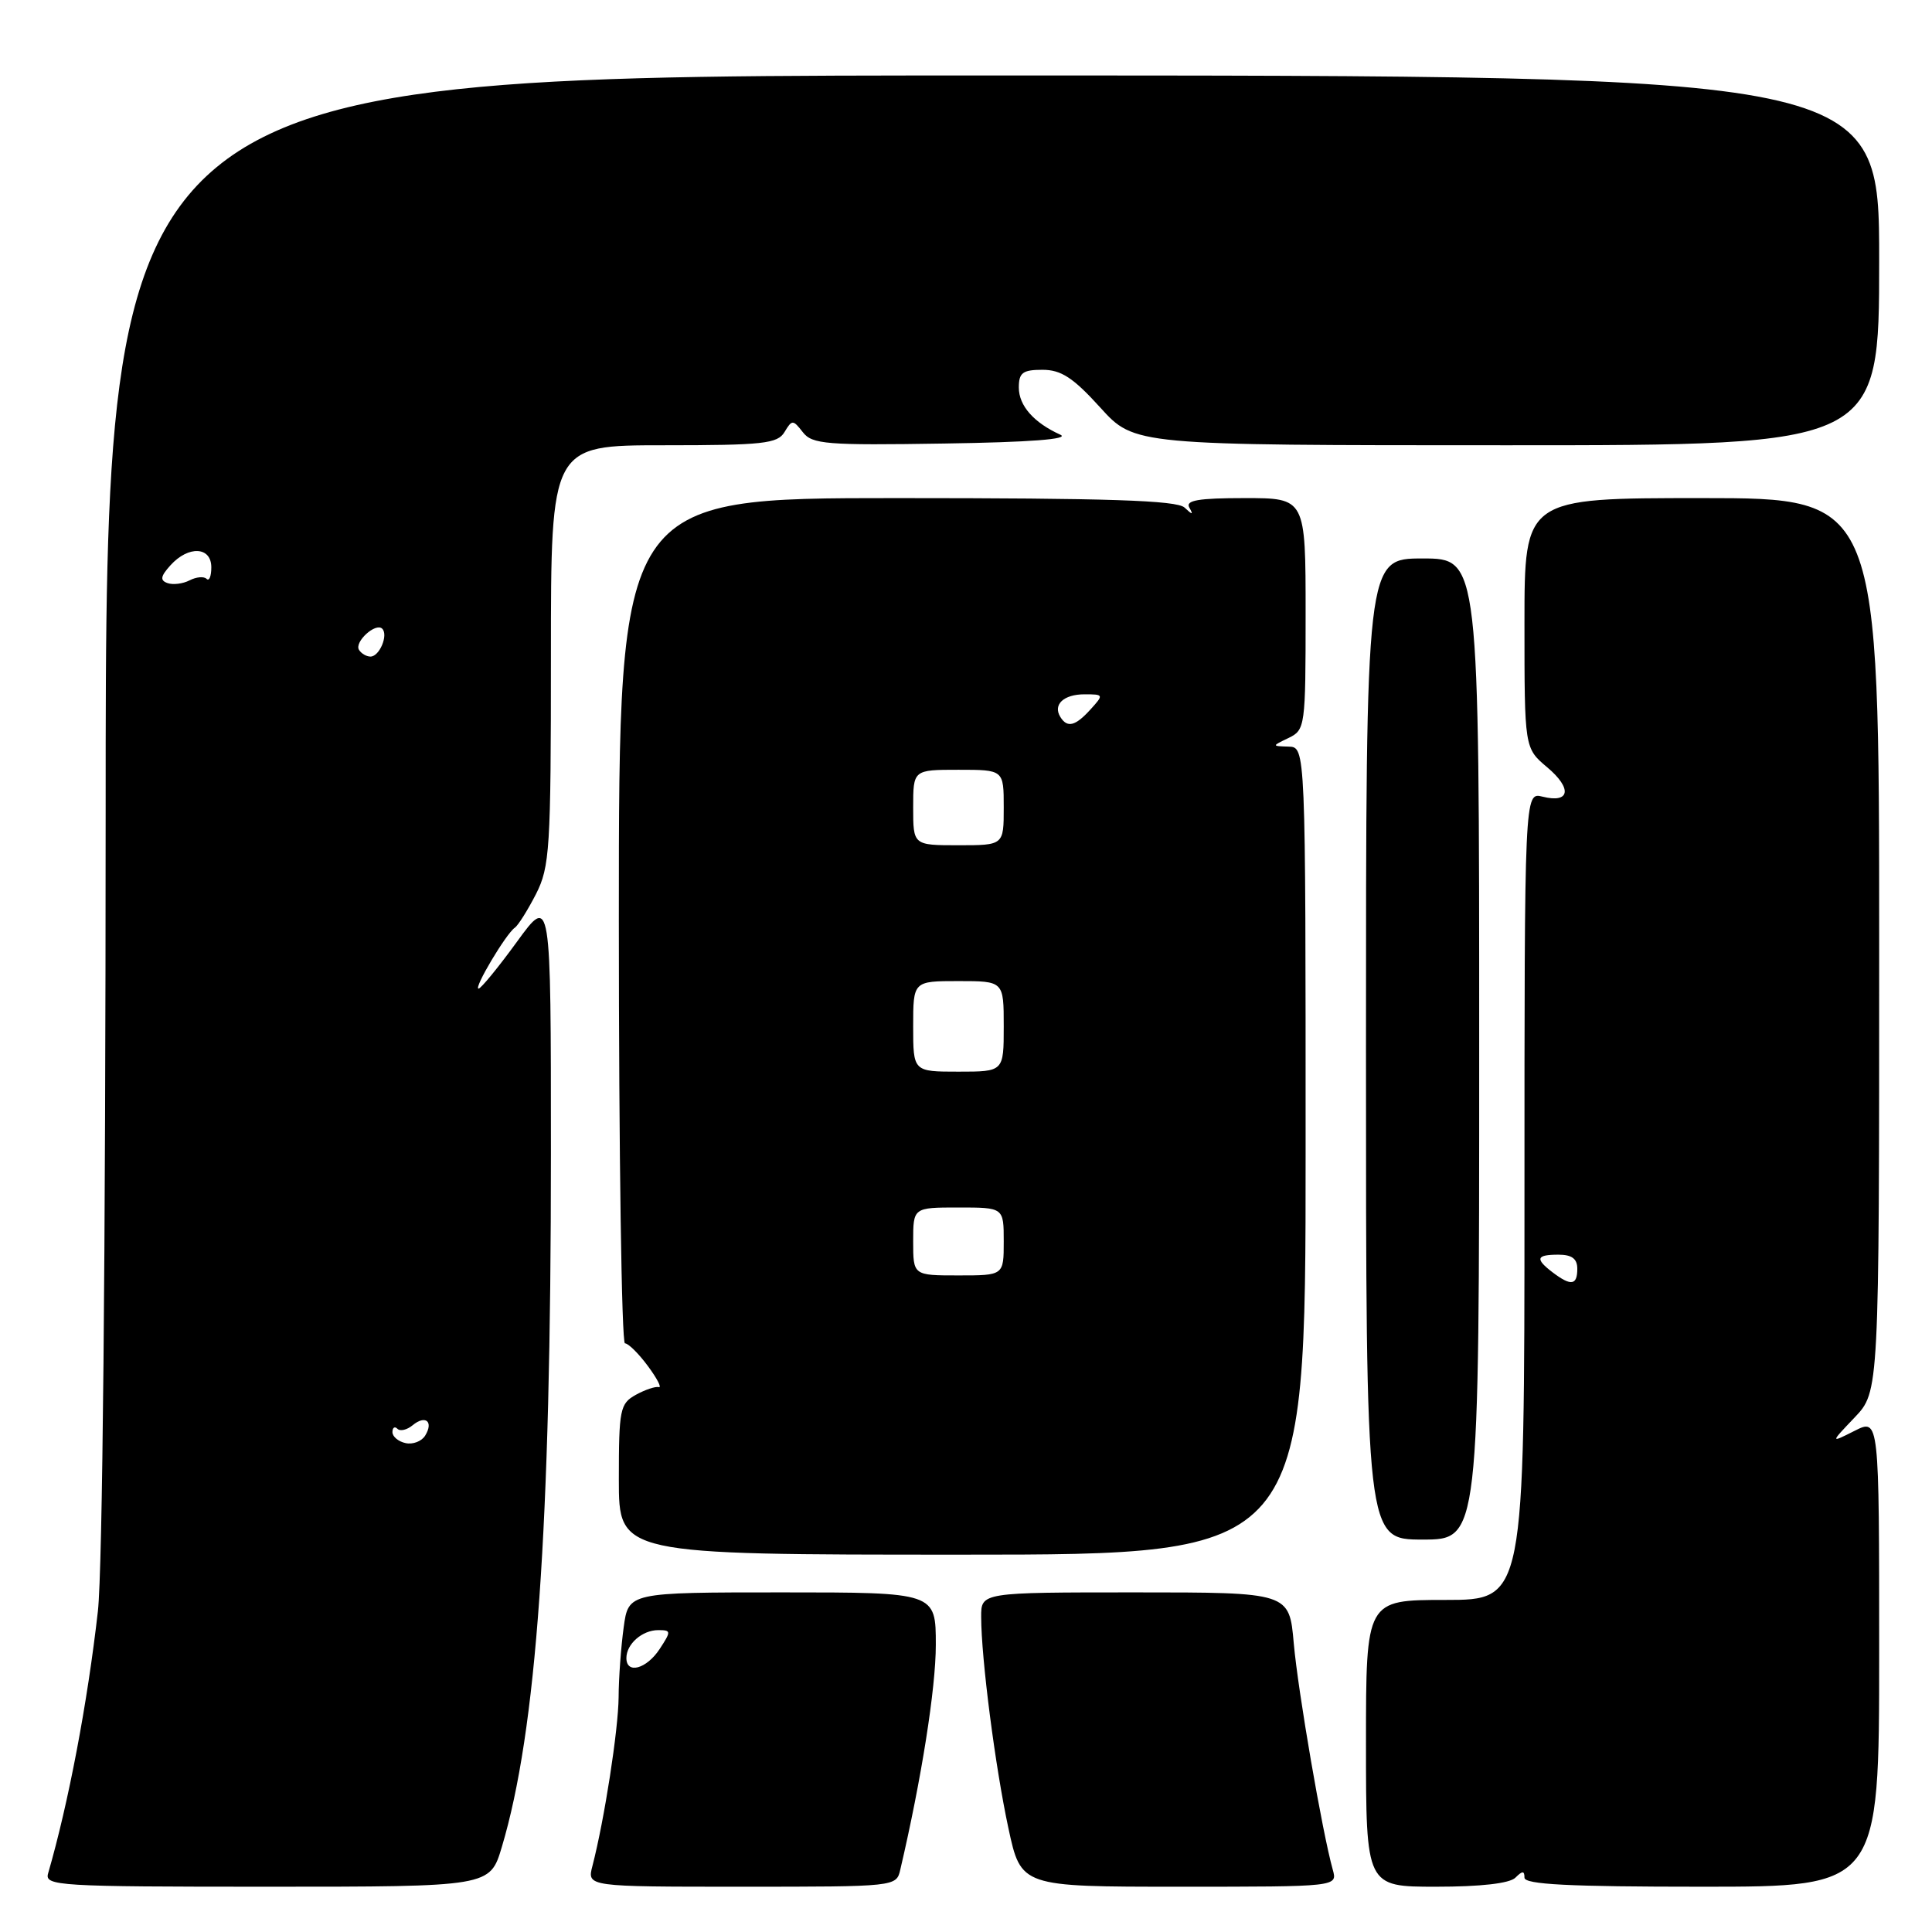 <?xml version="1.0" encoding="UTF-8" standalone="no"?>
<!DOCTYPE svg PUBLIC "-//W3C//DTD SVG 1.1//EN" "http://www.w3.org/Graphics/SVG/1.1/DTD/svg11.dtd" >
<svg xmlns="http://www.w3.org/2000/svg" xmlns:xlink="http://www.w3.org/1999/xlink" version="1.1" viewBox="0 0 256 256">
 <g >
 <path fill="currentColor"
d=" M 66.49 244.75 C 71.10 229.34 73.00 202.54 73.00 152.77 C 73.00 118.60 73.00 118.60 68.49 124.80 C 66.01 128.21 63.72 131.00 63.41 131.00 C 62.72 131.00 67.04 123.74 68.21 122.93 C 68.66 122.62 69.92 120.61 71.02 118.47 C 72.85 114.86 73.00 112.53 73.00 86.79 C 73.00 59.00 73.00 59.00 87.95 59.00 C 101.12 59.00 103.03 58.79 103.95 57.25 C 104.95 55.59 105.07 55.59 106.38 57.27 C 107.62 58.87 109.48 59.02 125.13 58.77 C 136.47 58.60 141.81 58.19 140.50 57.60 C 136.99 56.01 135.00 53.76 135.00 51.35 C 135.00 49.39 135.51 49.00 138.13 49.00 C 140.60 49.00 142.19 50.03 145.79 54.00 C 150.32 59.00 150.32 59.00 199.66 59.00 C 249.00 59.00 249.00 59.00 249.00 34.50 C 249.00 10.00 249.00 10.00 131.51 10.00 C 14.01 10.00 14.01 10.00 14.00 107.25 C 13.99 166.59 13.59 208.01 12.97 213.50 C 11.59 225.67 9.07 238.95 6.37 248.25 C 5.90 249.89 7.74 250.00 35.39 250.00 C 64.92 250.00 64.92 250.00 66.49 244.75 Z  M 119.29 247.75 C 122.09 235.79 124.00 223.71 124.00 217.96 C 124.00 211.00 124.00 211.00 103.64 211.00 C 83.27 211.00 83.27 211.00 82.64 215.64 C 82.29 218.19 81.98 222.35 81.97 224.89 C 81.93 229.22 80.09 241.11 78.50 247.25 C 77.78 250.00 77.78 250.00 98.28 250.00 C 118.70 250.00 118.77 249.99 119.29 247.75 Z  M 176.60 247.75 C 175.20 242.75 171.99 224.08 171.43 217.75 C 170.84 211.00 170.84 211.00 150.42 211.00 C 130.00 211.00 130.00 211.00 130.01 214.25 C 130.02 219.77 131.87 234.11 133.62 242.25 C 135.29 250.00 135.29 250.00 156.26 250.00 C 177.23 250.00 177.23 250.00 176.60 247.75 Z  M 200.80 248.80 C 201.73 247.87 202.00 247.87 202.00 248.80 C 202.00 249.70 207.89 250.00 225.50 250.00 C 249.00 250.00 249.00 250.00 249.00 218.97 C 249.00 187.95 249.00 187.95 245.75 189.59 C 242.50 191.23 242.50 191.23 245.75 187.82 C 249.00 184.40 249.00 184.40 249.00 125.20 C 249.00 66.00 249.00 66.00 225.50 66.00 C 202.00 66.00 202.00 66.00 202.00 82.56 C 202.00 99.13 202.00 99.13 205.00 101.66 C 208.36 104.48 208.04 106.48 204.39 105.56 C 202.00 104.96 202.00 104.96 202.00 158.48 C 202.00 212.00 202.00 212.00 191.50 212.00 C 181.00 212.00 181.00 212.00 181.00 231.00 C 181.00 250.00 181.00 250.00 190.30 250.00 C 196.20 250.00 200.04 249.56 200.80 248.80 Z  M 173.00 152.50 C 173.00 99.00 173.00 99.00 170.75 98.93 C 168.50 98.86 168.50 98.86 170.75 97.78 C 172.94 96.72 173.00 96.27 173.00 81.35 C 173.00 66.00 173.00 66.00 164.94 66.00 C 158.78 66.00 157.05 66.30 157.59 67.25 C 158.15 68.25 158.02 68.25 156.95 67.25 C 155.92 66.30 146.86 66.00 118.80 66.00 C 82.00 66.00 82.00 66.00 82.00 122.00 C 82.00 152.80 82.37 178.00 82.81 178.00 C 83.26 178.00 84.63 179.36 85.85 181.01 C 87.08 182.67 87.72 183.92 87.29 183.80 C 86.86 183.68 85.49 184.14 84.25 184.82 C 82.15 185.99 82.00 186.74 82.00 196.04 C 82.00 206.00 82.00 206.00 127.50 206.00 C 173.00 206.00 173.00 206.00 173.00 152.50 Z  M 196.00 139.00 C 196.00 74.00 196.00 74.00 188.50 74.00 C 181.00 74.00 181.00 74.00 181.00 139.00 C 181.00 204.00 181.00 204.00 188.50 204.00 C 196.00 204.00 196.00 204.00 196.00 139.00 Z  M 53.75 191.22 C 52.79 191.02 52.00 190.36 52.00 189.76 C 52.00 189.16 52.30 188.96 52.66 189.32 C 53.02 189.69 53.93 189.47 54.68 188.85 C 56.37 187.45 57.48 188.36 56.34 190.22 C 55.88 190.98 54.71 191.43 53.75 191.22 Z  M 47.57 86.11 C 46.92 85.06 49.78 82.45 50.65 83.31 C 51.48 84.15 50.28 87.00 49.09 87.00 C 48.56 87.00 47.87 86.60 47.57 86.11 Z  M 22.19 77.26 C 21.18 76.90 21.27 76.36 22.59 74.90 C 24.97 72.27 28.00 72.42 28.00 75.17 C 28.00 76.36 27.72 77.05 27.37 76.70 C 27.02 76.35 26.01 76.44 25.12 76.90 C 24.23 77.36 22.91 77.52 22.19 77.26 Z  M 83.00 219.70 C 83.00 217.84 85.10 216.00 87.22 216.00 C 88.94 216.00 88.95 216.15 87.41 218.50 C 85.67 221.15 83.00 221.88 83.00 219.70 Z  M 205.75 168.61 C 203.37 166.80 203.55 166.25 206.50 166.25 C 208.28 166.25 209.00 166.79 209.00 168.12 C 209.00 170.32 208.17 170.44 205.75 168.61 Z  M 121.00 164.50 C 121.00 160.00 121.00 160.00 127.00 160.00 C 133.00 160.00 133.00 160.00 133.00 164.50 C 133.00 169.00 133.00 169.00 127.00 169.00 C 121.00 169.00 121.00 169.00 121.00 164.50 Z  M 121.00 136.00 C 121.00 130.00 121.00 130.00 127.00 130.00 C 133.00 130.00 133.00 130.00 133.00 136.00 C 133.00 142.00 133.00 142.00 127.00 142.00 C 121.00 142.00 121.00 142.00 121.00 136.00 Z  M 121.00 107.00 C 121.00 102.00 121.00 102.00 127.00 102.00 C 133.00 102.00 133.00 102.00 133.00 107.00 C 133.00 112.00 133.00 112.00 127.00 112.00 C 121.00 112.00 121.00 112.00 121.00 107.00 Z  M 140.50 95.00 C 139.49 93.36 140.94 92.00 143.71 92.00 C 146.25 92.00 146.27 92.05 144.50 94.00 C 142.49 96.22 141.42 96.49 140.50 95.00 Z "/>
</g>
</svg>